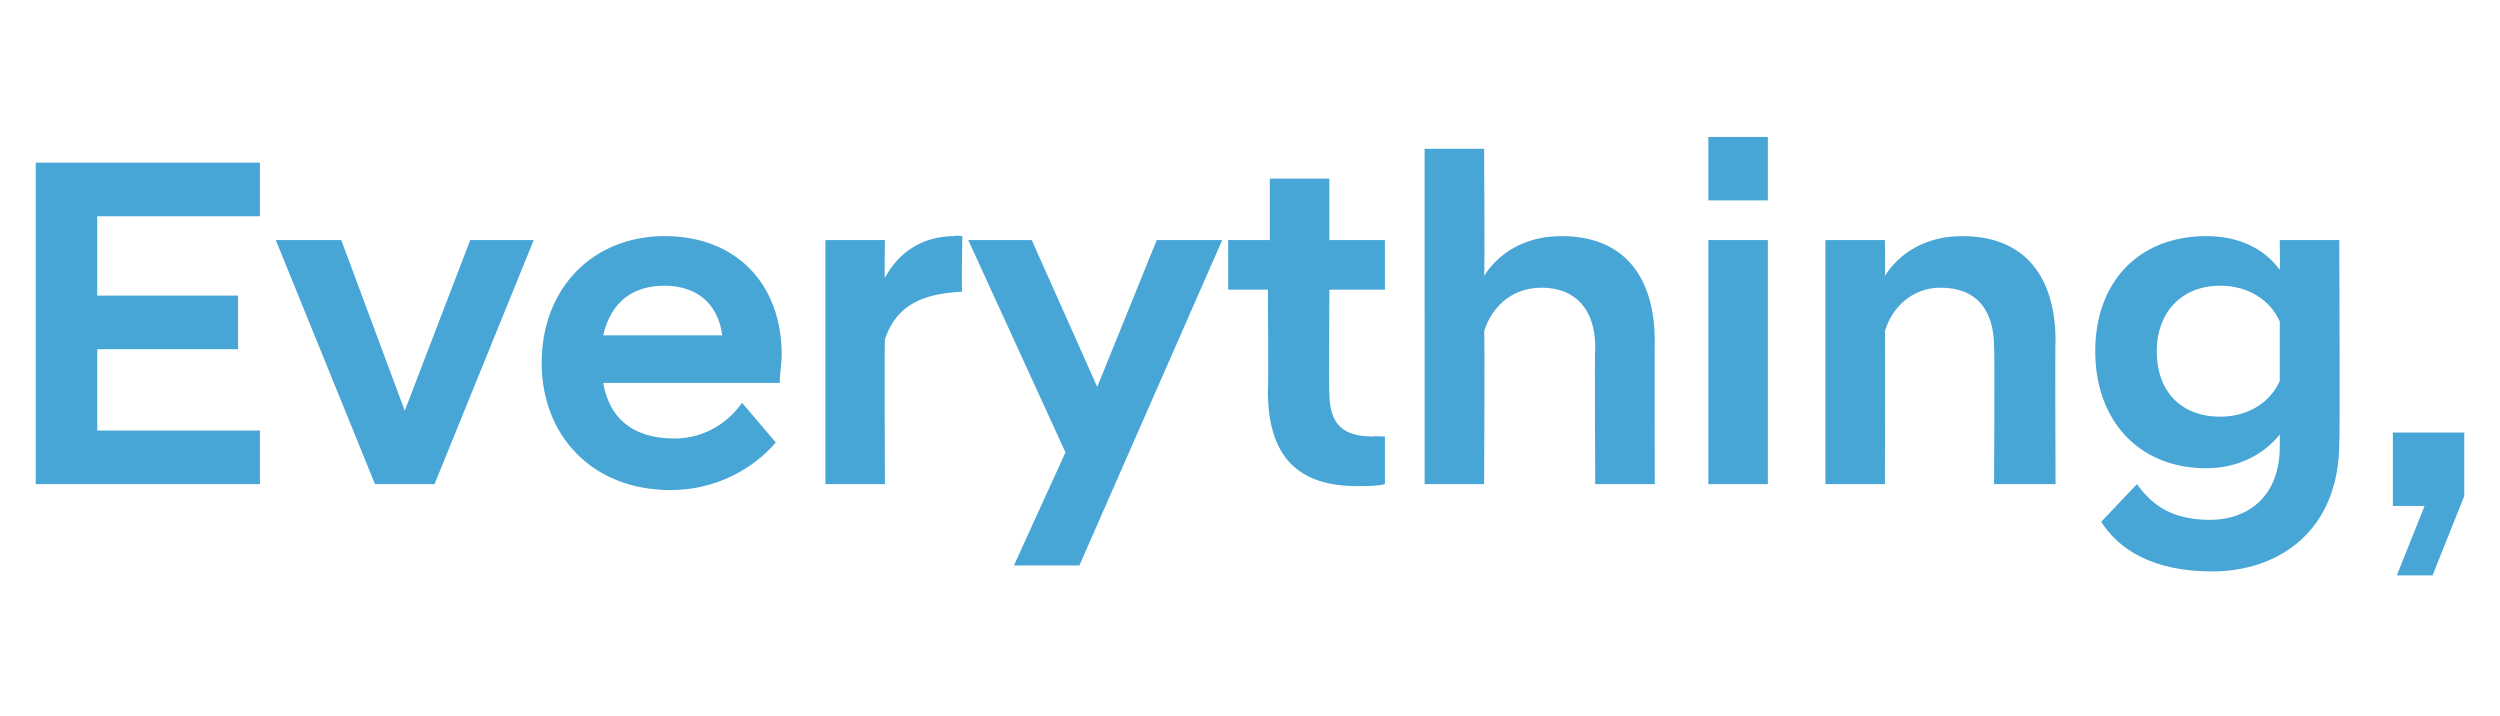 <?xml version="1.0" standalone="no"?><!DOCTYPE svg PUBLIC "-//W3C//DTD SVG 1.1//EN" "http://www.w3.org/Graphics/SVG/1.1/DTD/svg11.dtd"><svg xmlns="http://www.w3.org/2000/svg" version="1.1" width="126px" height="36.1px" viewBox="0 -5 126 36.1" style="top:-5px"><desc>Everything,</desc><defs/><g id="Polygon3027"><path d="m1.8 3.2h11.3v2.7H4.9v4h7.1v2.7H4.9v4.1h8.2v2.7H1.8V3.2zm12.1 3.9h3.3l3.2 8.6l3.3-8.6h3.2l-5 12.3h-3l-5-12.3zm13.4 6.2c0-3.8 2.6-6.4 6.2-6.4c3.6 0 5.9 2.4 5.9 6c0 .4-.1.9-.1 1.4h-8.9c.3 1.7 1.4 2.8 3.6 2.8c1.5 0 2.7-.8 3.4-1.8l1.7 2c-1.1 1.3-3 2.4-5.3 2.4c-4 0-6.5-2.8-6.5-6.4zm3.1-1.4h6c-.2-1.6-1.3-2.5-2.9-2.5c-1.6 0-2.7.8-3.1 2.5zm11.2-4.8h3s-.03 1.94 0 1.9c.7-1.3 1.9-2.1 3.5-2.1c0-.05.4 0 .4 0c0 0-.05 2.83 0 2.8c-1.9.1-3.3.6-3.9 2.4c-.03.01 0 7.3 0 7.3h-3V7.1zm12.1 10.7L48.8 7.1h3.2l3.3 7.4l3-7.4h3.3l-7.2 16.4h-3.3l2.6-5.7zm10.2-3.1c.04.01 0-5.1 0-5.1h-2V7.1h2.1V4h3v3.1h2.8v2.5H67s-.03 5.25 0 5.2c0 1.6.7 2.2 2.2 2.2c.03-.03.6 0 .6 0v2.4c-.4.1-.9.1-1.4.1c-2.9 0-4.5-1.4-4.5-4.8zm7.9-12.2h3s.04 6.35 0 6.4c.7-1.1 2-2 3.9-2c3.2 0 4.7 2.1 4.7 5.3c-.01-.02 0 7.2 0 7.2h-3s-.04-6.88 0-6.9c0-1.9-1-3-2.7-3c-1.7 0-2.6 1.2-2.9 2.2c.04-.02 0 7.7 0 7.7h-3V2.5zm14.3 4.6h3v12.3h-3V7.1zm0-5.2h3v3.2h-3V1.9zM92 7.1h3s.02 1.75 0 1.8c.7-1.1 2-2 3.9-2c3.2 0 4.7 2.1 4.7 5.3c-.03-.02 0 7.2 0 7.2h-3.1s.04-6.88 0-6.9c0-1.9-.9-3-2.7-3c-1.5 0-2.5 1.1-2.8 2.2c.02-.02 0 7.7 0 7.7h-3V7.1zm13.6 5.6c0-3.5 2.2-5.8 5.6-5.8c1.6 0 2.9.6 3.7 1.7c.02-.03 0-1.5 0-1.5h3s.04 10.2 0 10.2c0 4.5-3.1 6.5-6.4 6.5c-3 0-4.7-1.1-5.6-2.5l1.8-1.9c.8 1.1 1.8 1.8 3.7 1.8c1.7 0 3.5-1 3.5-3.7v-.6c-.8 1-2.1 1.7-3.7 1.7c-3.4 0-5.6-2.4-5.6-5.9zm9.3 1.5v-3c-.5-1.1-1.6-1.8-3-1.8c-2 0-3.2 1.4-3.2 3.3c0 2 1.2 3.3 3.2 3.3c1.4 0 2.5-.7 3-1.8zm7.3 6.3h-1.6v-3.7h3.6v3.2l-1.6 4h-1.8l1.4-3.5z" stroke="none" fill="#48a6d7"/></g></svg>